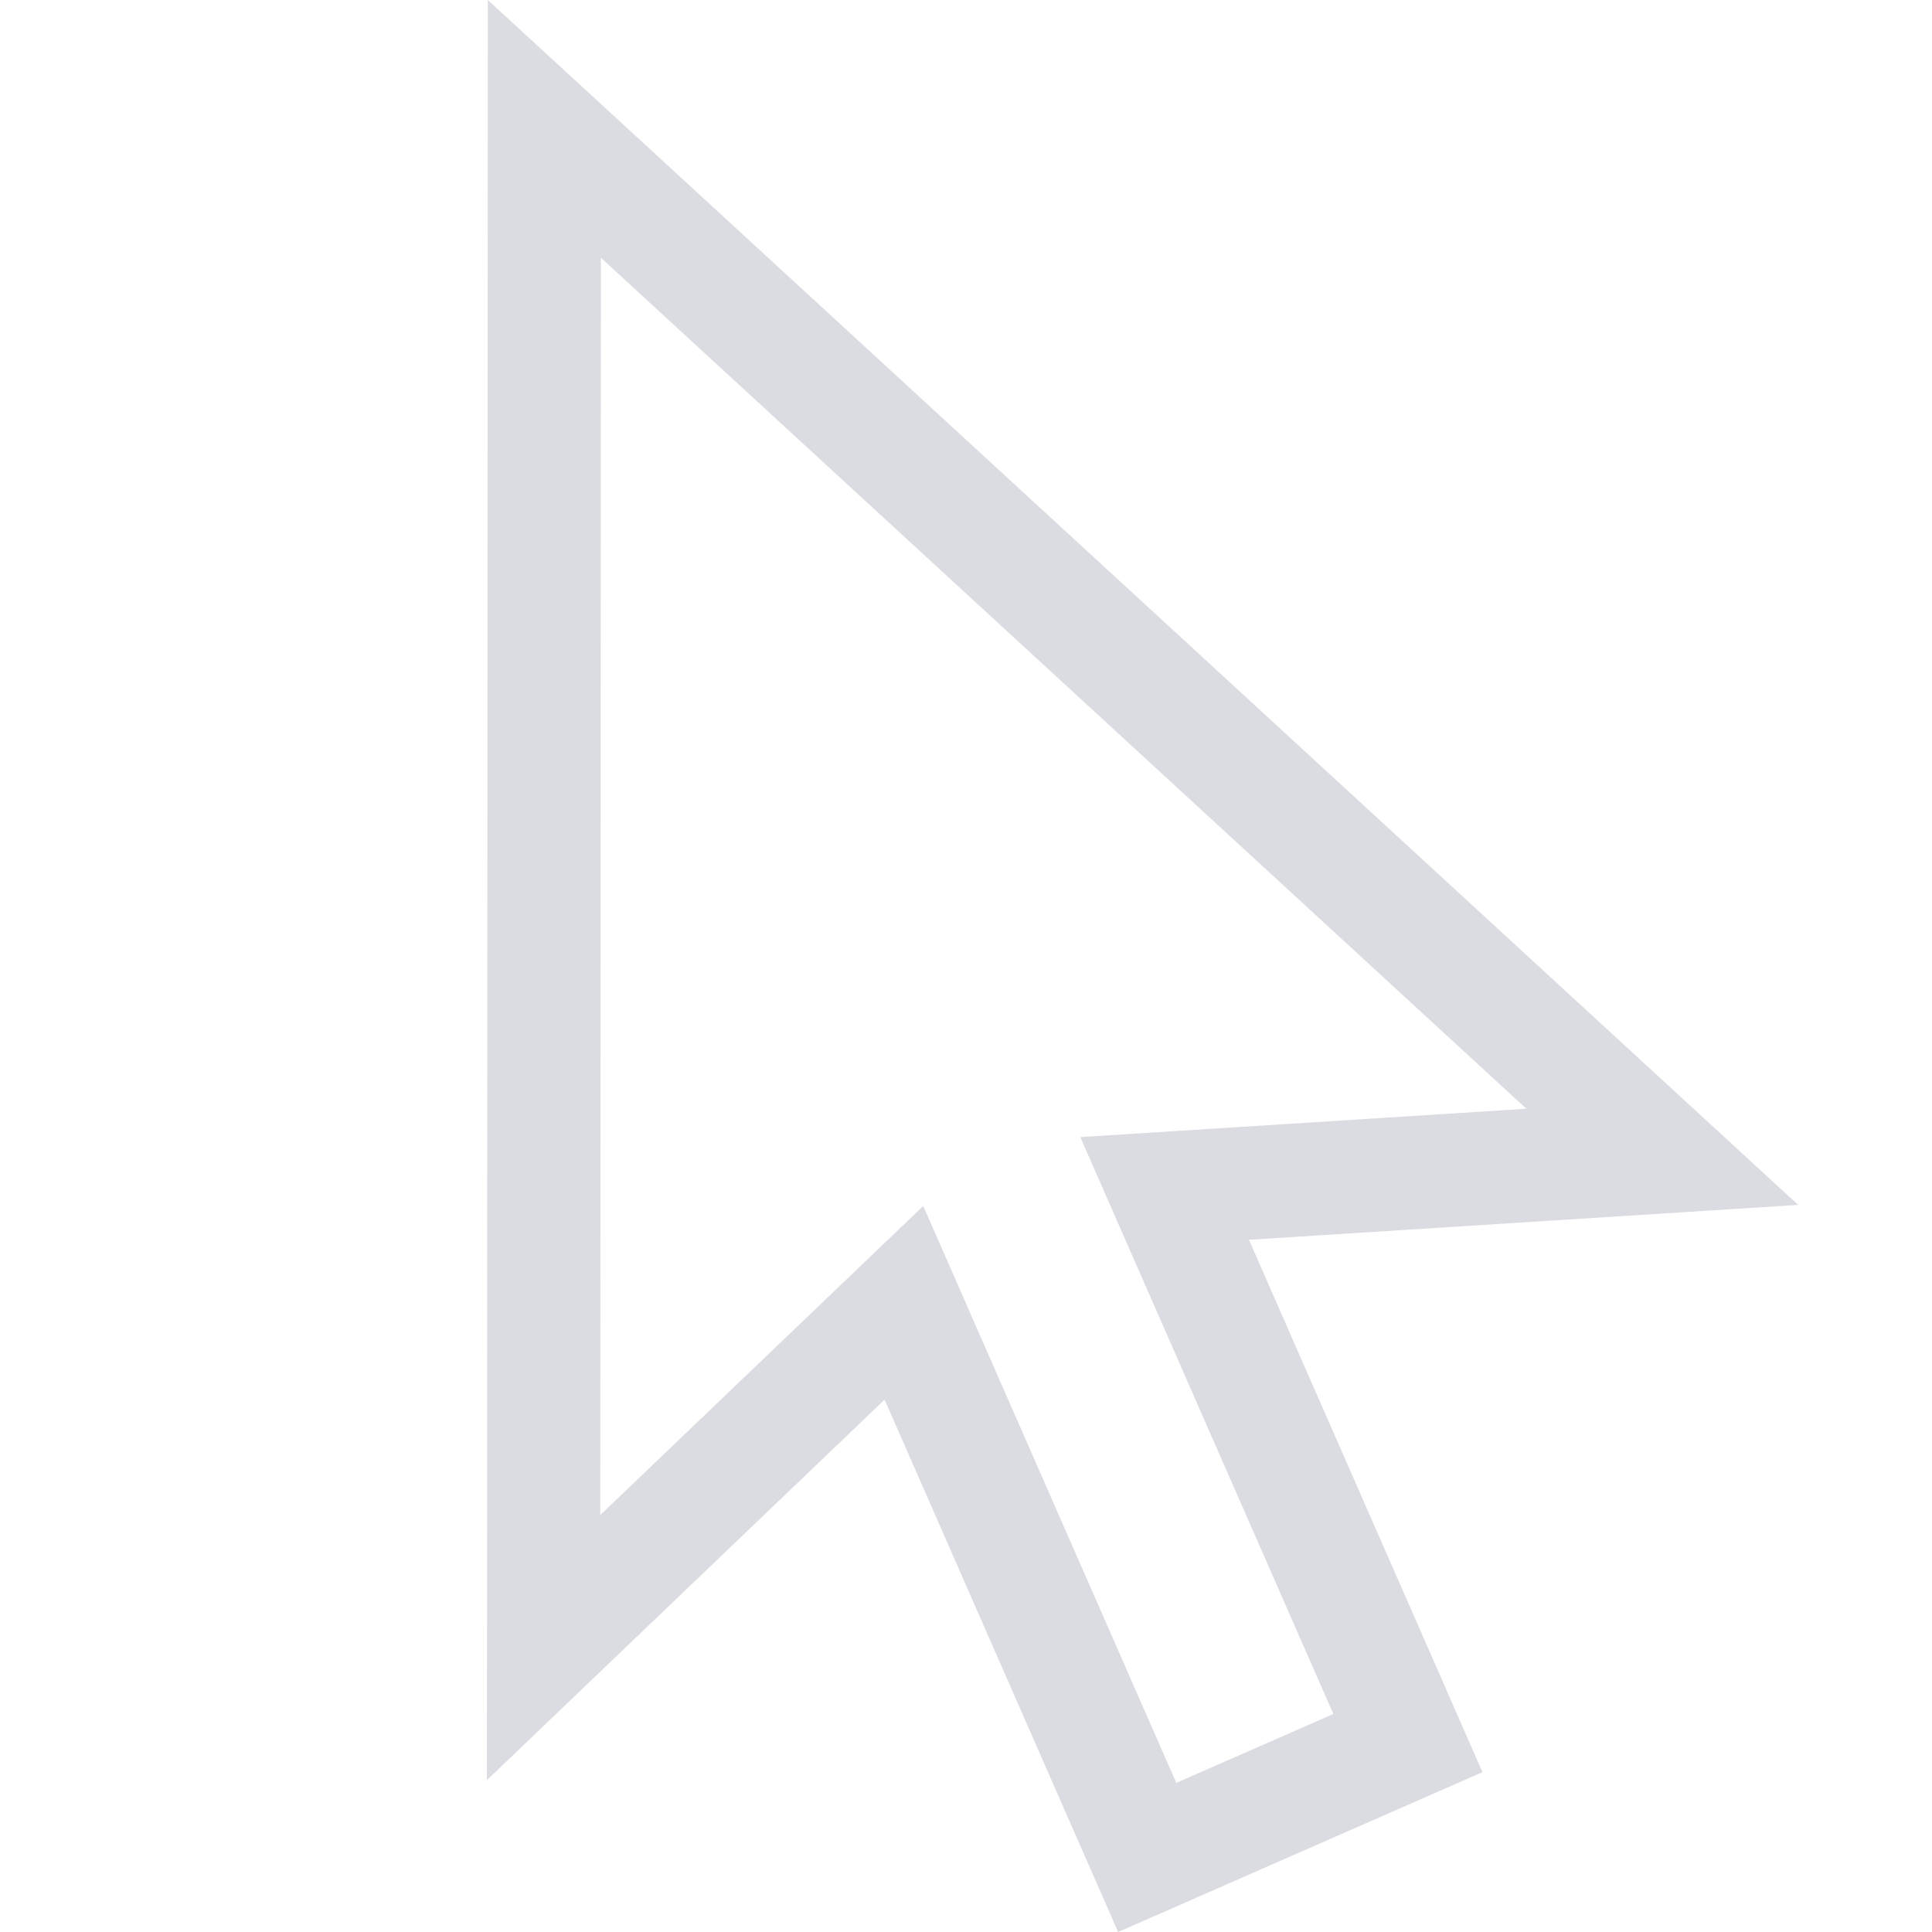 <?xml version="1.0" encoding="UTF-8" standalone="no"?>
<!DOCTYPE svg PUBLIC "-//W3C//DTD SVG 1.1//EN" "http://www.w3.org/Graphics/SVG/1.1/DTD/svg11.dtd">
<svg version="1.1" xmlns="http://www.w3.org/2000/svg" xmlns:xlink="http://www.w3.org/1999/xlink" preserveAspectRatio="xMidYMid meet" viewBox="0 0 640 640" width="640" height="640"><defs><path d="M161.6 0L161.31 589.68L293.03 463.65L370.39 640L491.09 587.05L413.73 410.7L595.66 399.14L161.6 0ZM389.66 590.6L305.83 399.5L198.85 501.87L199.05 85.38L505.63 367.29L357.86 376.68L441.69 567.78L389.66 590.6Z" id="c62hpQKSZd"></path></defs><g><g><g><use xlink:href="#c62hpQKSZd" opacity="1" fill="#dadce1" fill-opacity="1"></use><g><use xlink:href="#c62hpQKSZd" opacity="1" fill-opacity="0" stroke="#000000" stroke-width="1" stroke-opacity="0"></use></g></g></g></g></svg>